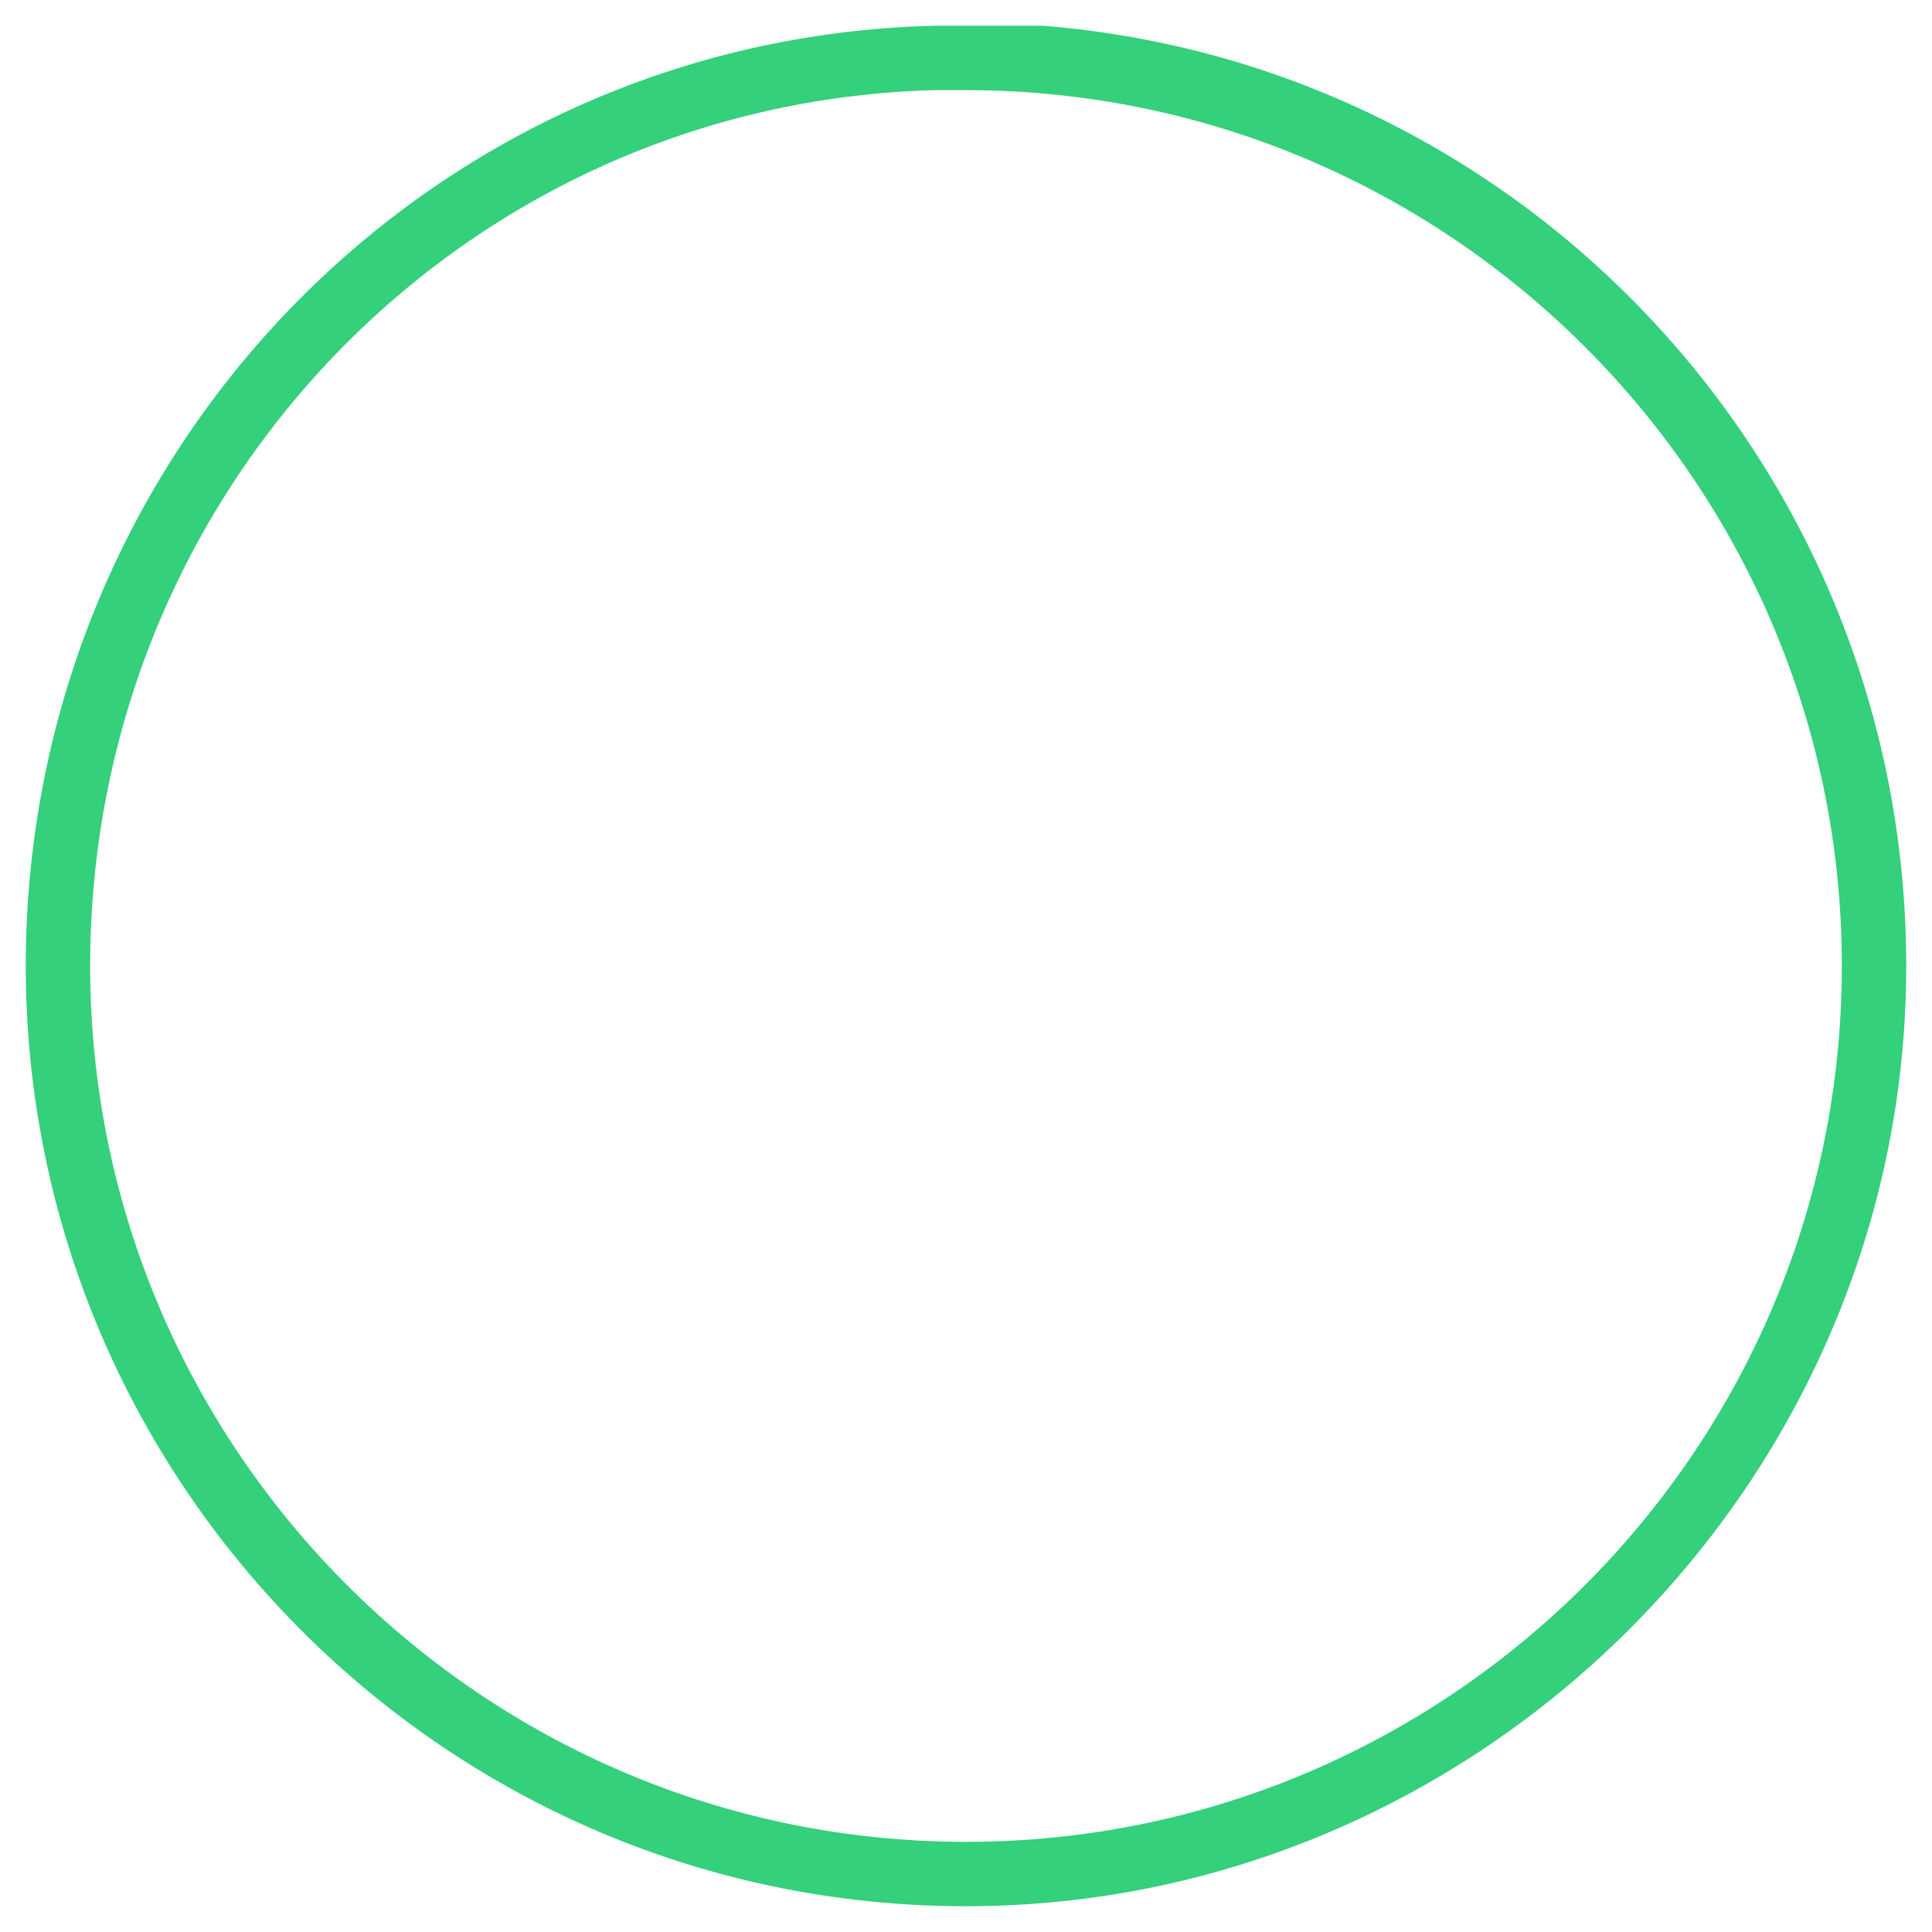 <?xml version="1.0" encoding="utf-8"?>
<!-- Generator: Adobe Illustrator 23.0.4, SVG Export Plug-In . SVG Version: 6.00 Build 0)  -->
<svg version="1.1" id="Layer_1" xmlns="http://www.w3.org/2000/svg" xmlns:xlink="http://www.w3.org/1999/xlink" x="0px" y="0px"
	 viewBox="0 0 30 30" style="enable-background:new 0 0 30 30;" xml:space="preserve">
<style type="text/css">
	.st0{fill:#34D07C;}
</style>
<path class="st0" d="M15,29.6C6.9,29.6,0.4,23,0.4,15c0-7.9,6.2-14.4,14.1-14.6H15c0,0,0,0,0.1,0h1.1C23.7,1,29.6,7.3,29.6,15
	C29.6,23,23,29.6,15,29.6z M14.5,1.4C7.2,1.6,1.4,7.6,1.4,15c0,7.5,6.1,13.6,13.6,13.6S28.6,22.5,28.6,15S22.5,1.4,15,1.4H14.5z"/>
</svg>
